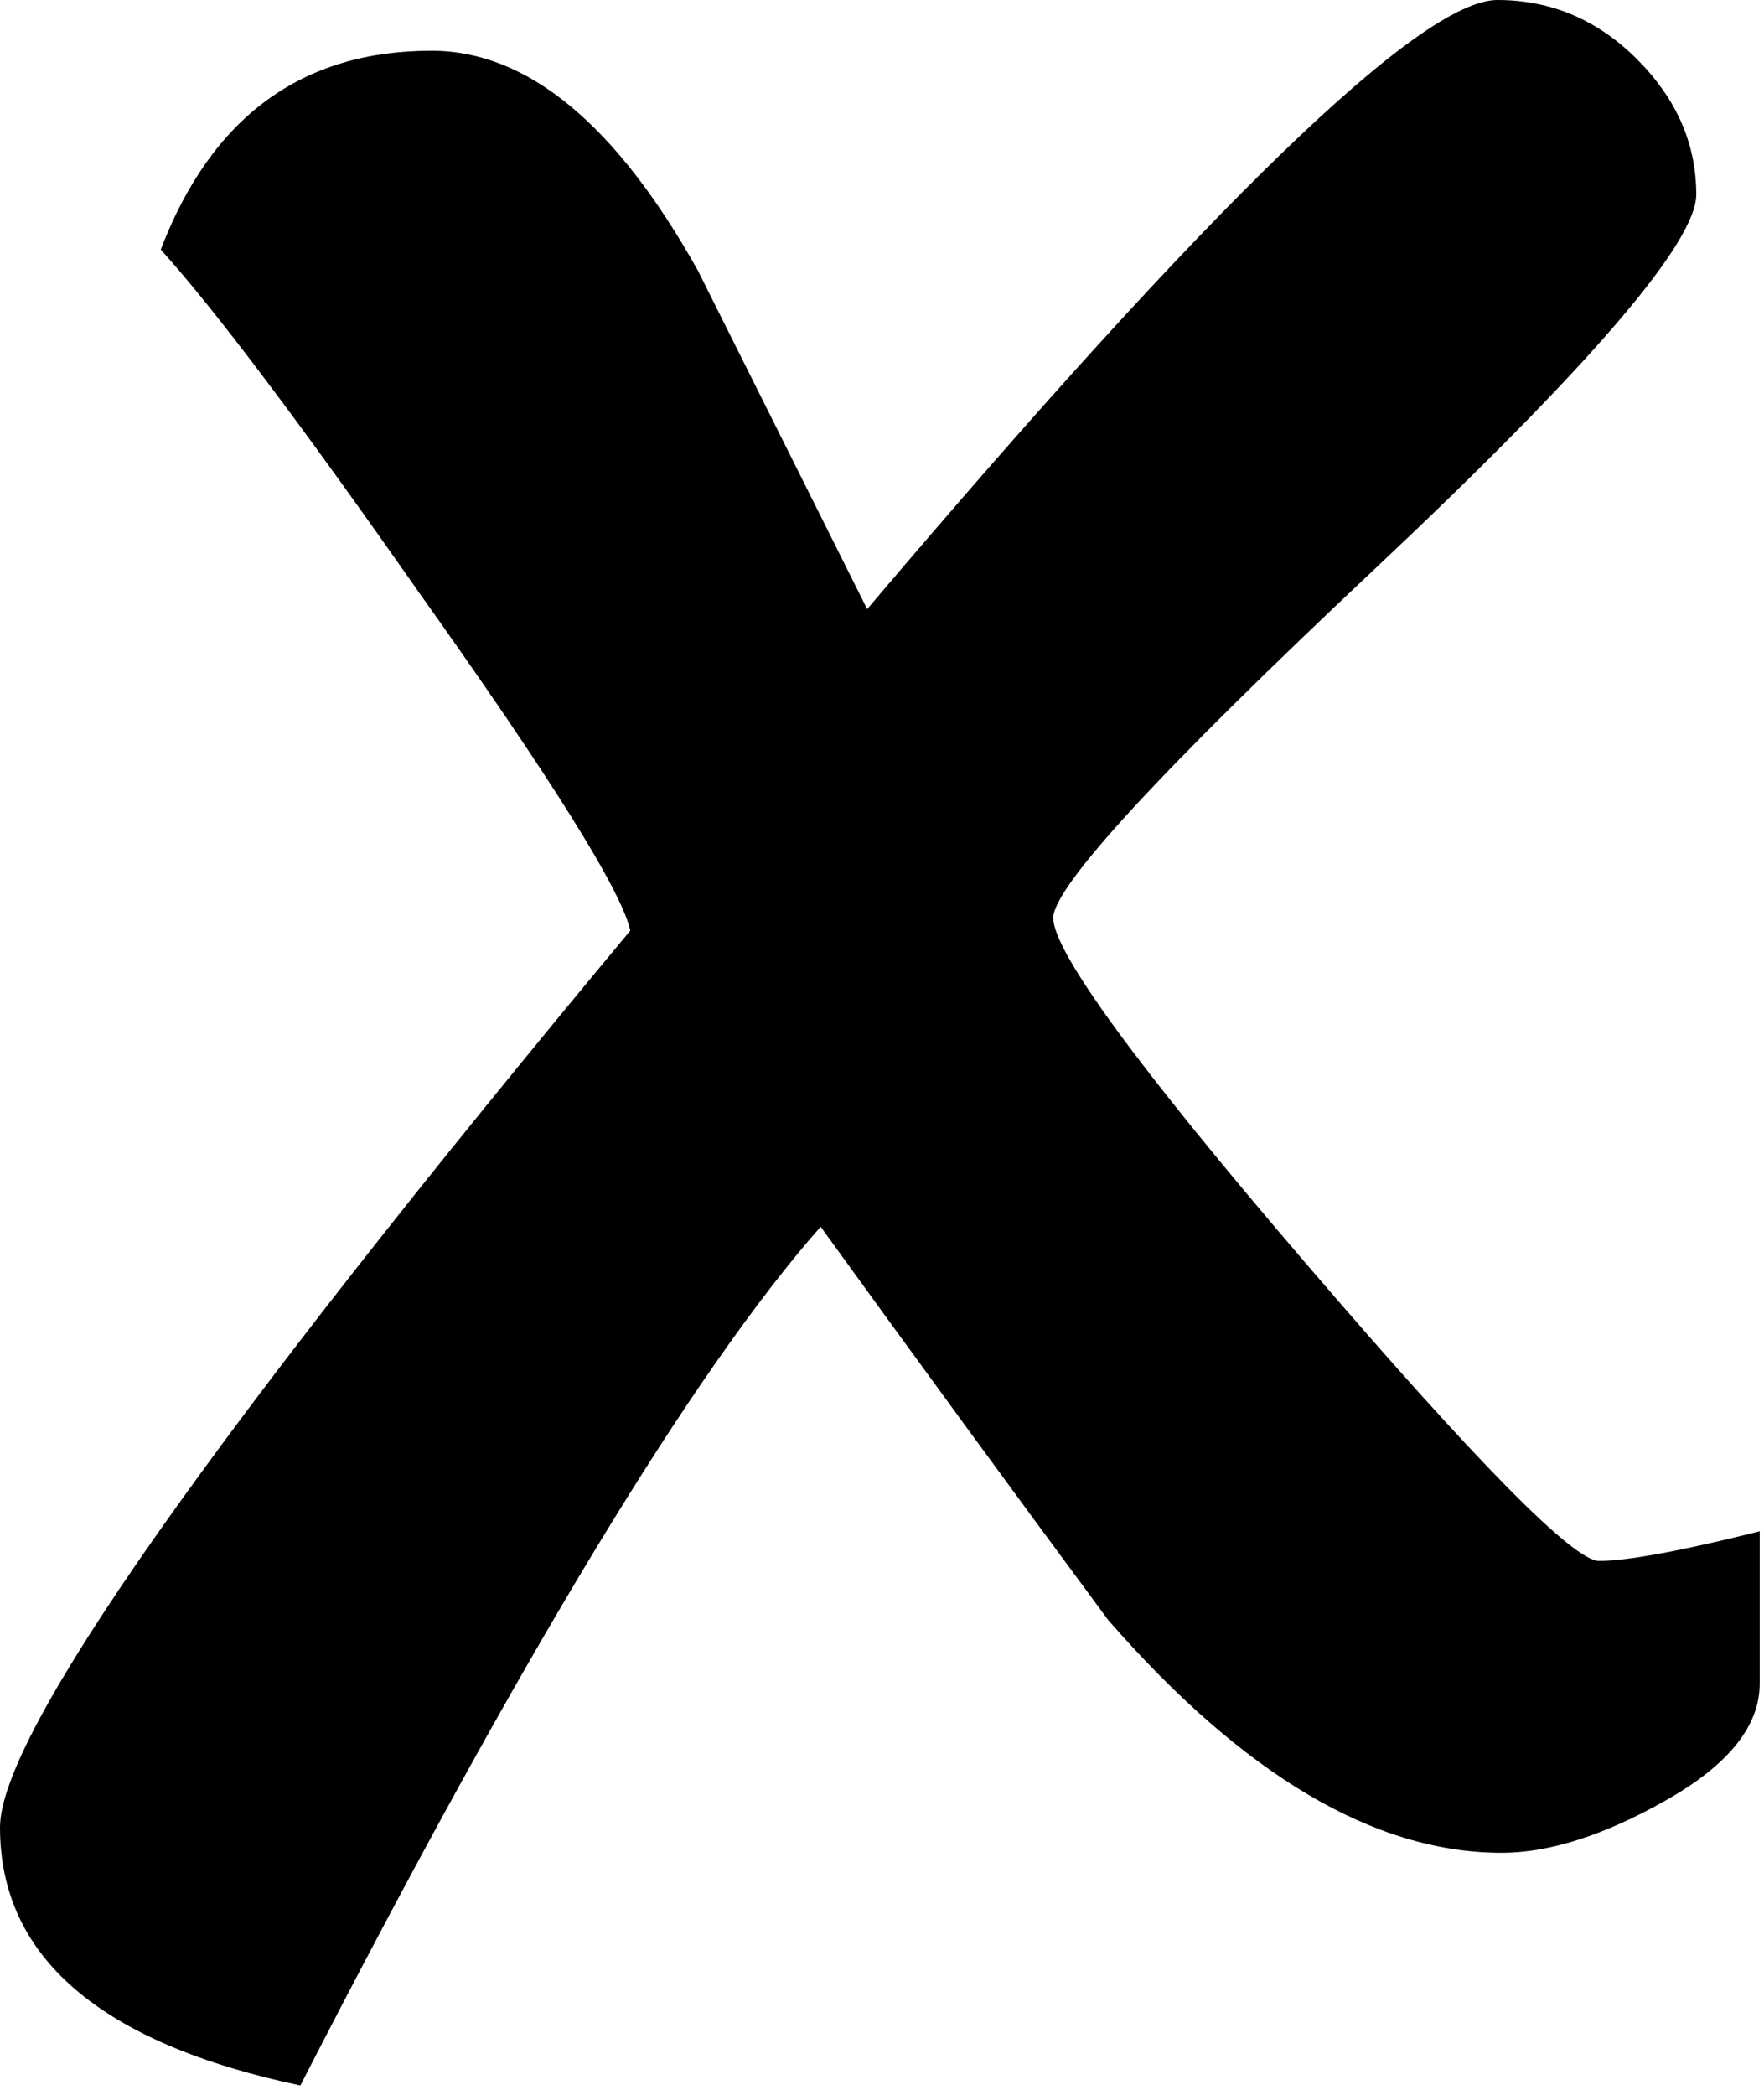 <svg width="160" height="190" viewBox="0 0 160 190" fill="none" xmlns="http://www.w3.org/2000/svg">
<path d="M159.611 152.701C159.611 156.537 156.793 160.059 151.168 163.253C145.54 166.448 140.551 168.049 136.207 168.049C124.696 168.049 112.801 161.016 100.525 146.947C91.825 135.185 83.127 123.289 74.435 111.264C62.924 124.309 47.193 150.273 27.243 189.151C9.079 185.315 0 177.508 0 165.747C0 157.307 19.053 130.197 57.169 84.408C56.4 80.828 50.004 70.595 37.985 53.713C27.243 38.365 19.436 28.008 14.58 22.636C19.185 10.615 27.368 4.603 39.136 4.603C47.828 4.603 55.885 11.259 63.308 24.553C68.421 34.787 73.536 45.021 78.655 55.248C109.859 18.415 128.916 -2.94158e-05 135.824 -2.94158e-05C140.676 -2.94158e-05 144.897 1.791 148.483 5.371C152.061 8.956 153.856 13.043 153.856 17.648C153.856 22 144.132 33.317 124.696 51.603C105.253 69.893 95.535 80.444 95.535 83.256C95.535 86.325 103.209 96.817 118.556 114.719C133.905 132.624 142.728 141.575 145.029 141.575C147.584 141.575 152.447 140.681 159.611 138.889V152.701Z" fill="black"/>
</svg>
